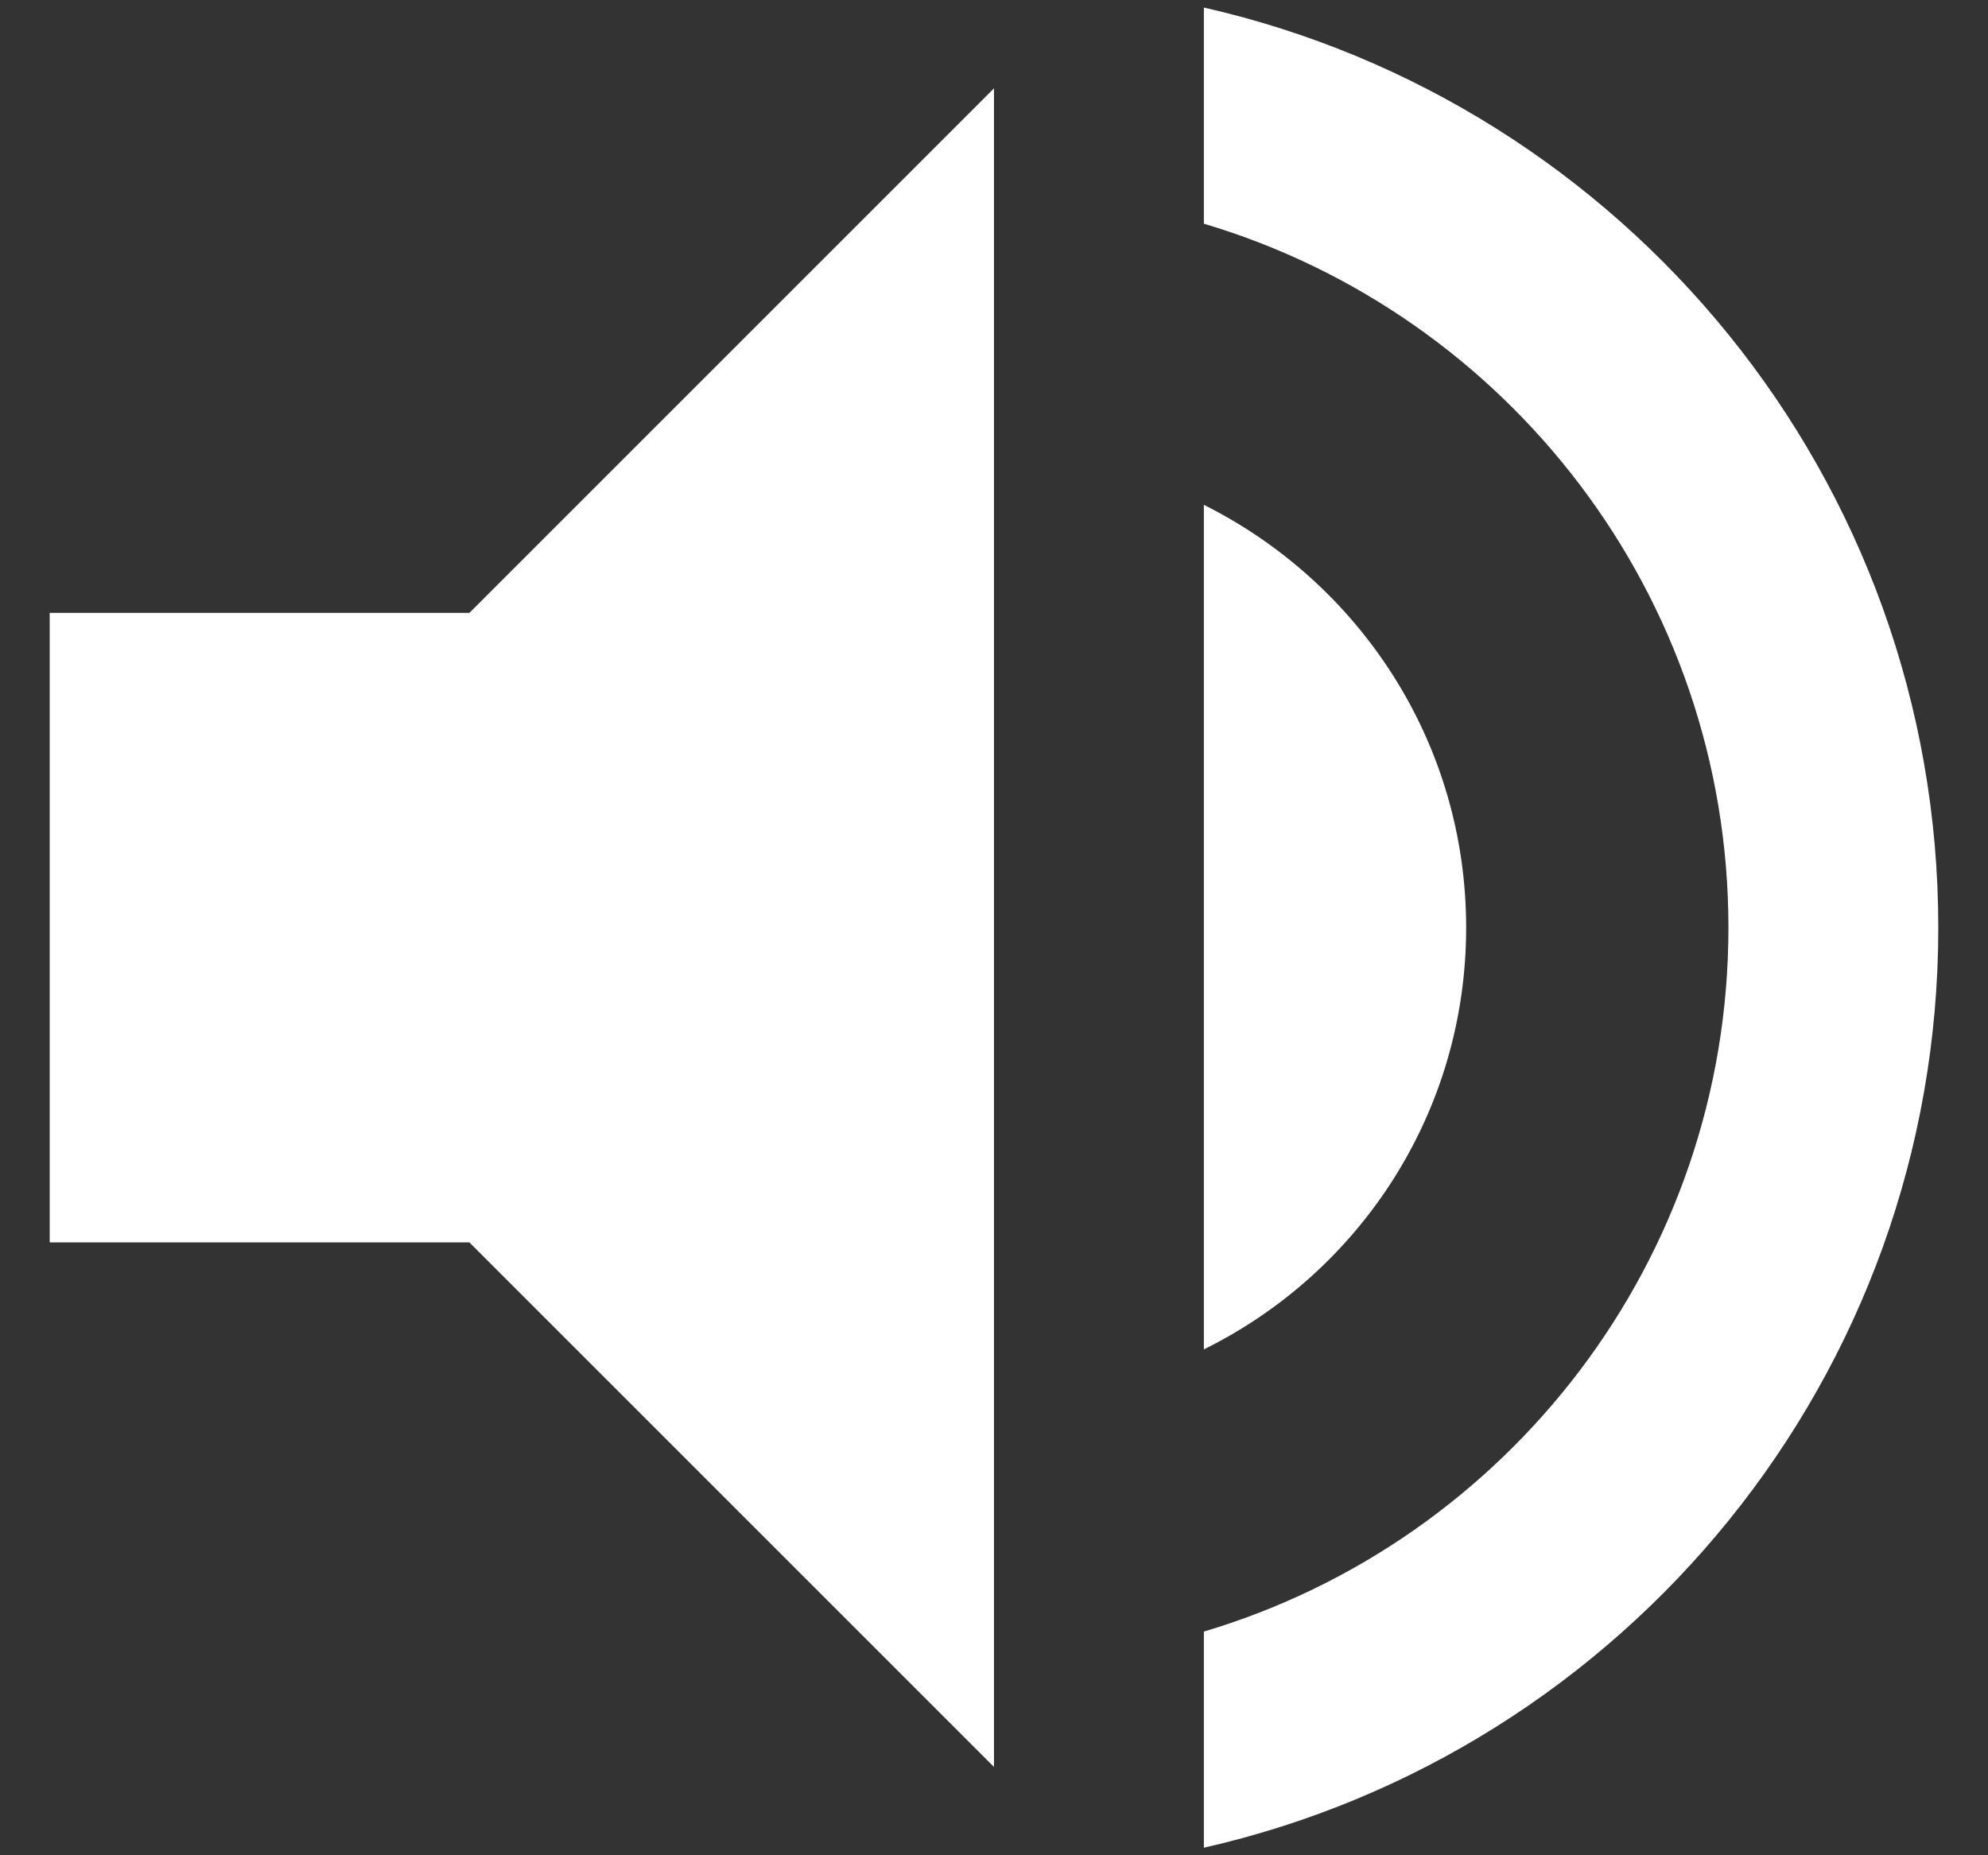 <svg width="30" height="28" viewBox="0 0 30 28" fill="none" xmlns="http://www.w3.org/2000/svg">
<rect x="0" y="0" width="30" height="28" fill="#333333" stroke="none"/>
<path d="M0.75 9.25V18.75H7.083L15 26.667V1.333L7.083 9.25H0.75ZM22.125 14C22.125 11.197 20.51 8.791 18.167 7.619V20.365C20.51 19.209 22.125 16.802 22.125 14ZM18.167 0.114V3.376C22.742 4.737 26.083 8.981 26.083 14C26.083 19.019 22.742 23.262 18.167 24.624V27.886C24.516 26.445 29.25 20.777 29.25 14C29.25 7.223 24.516 1.555 18.167 0.114Z" fill="white"/>
</svg>
